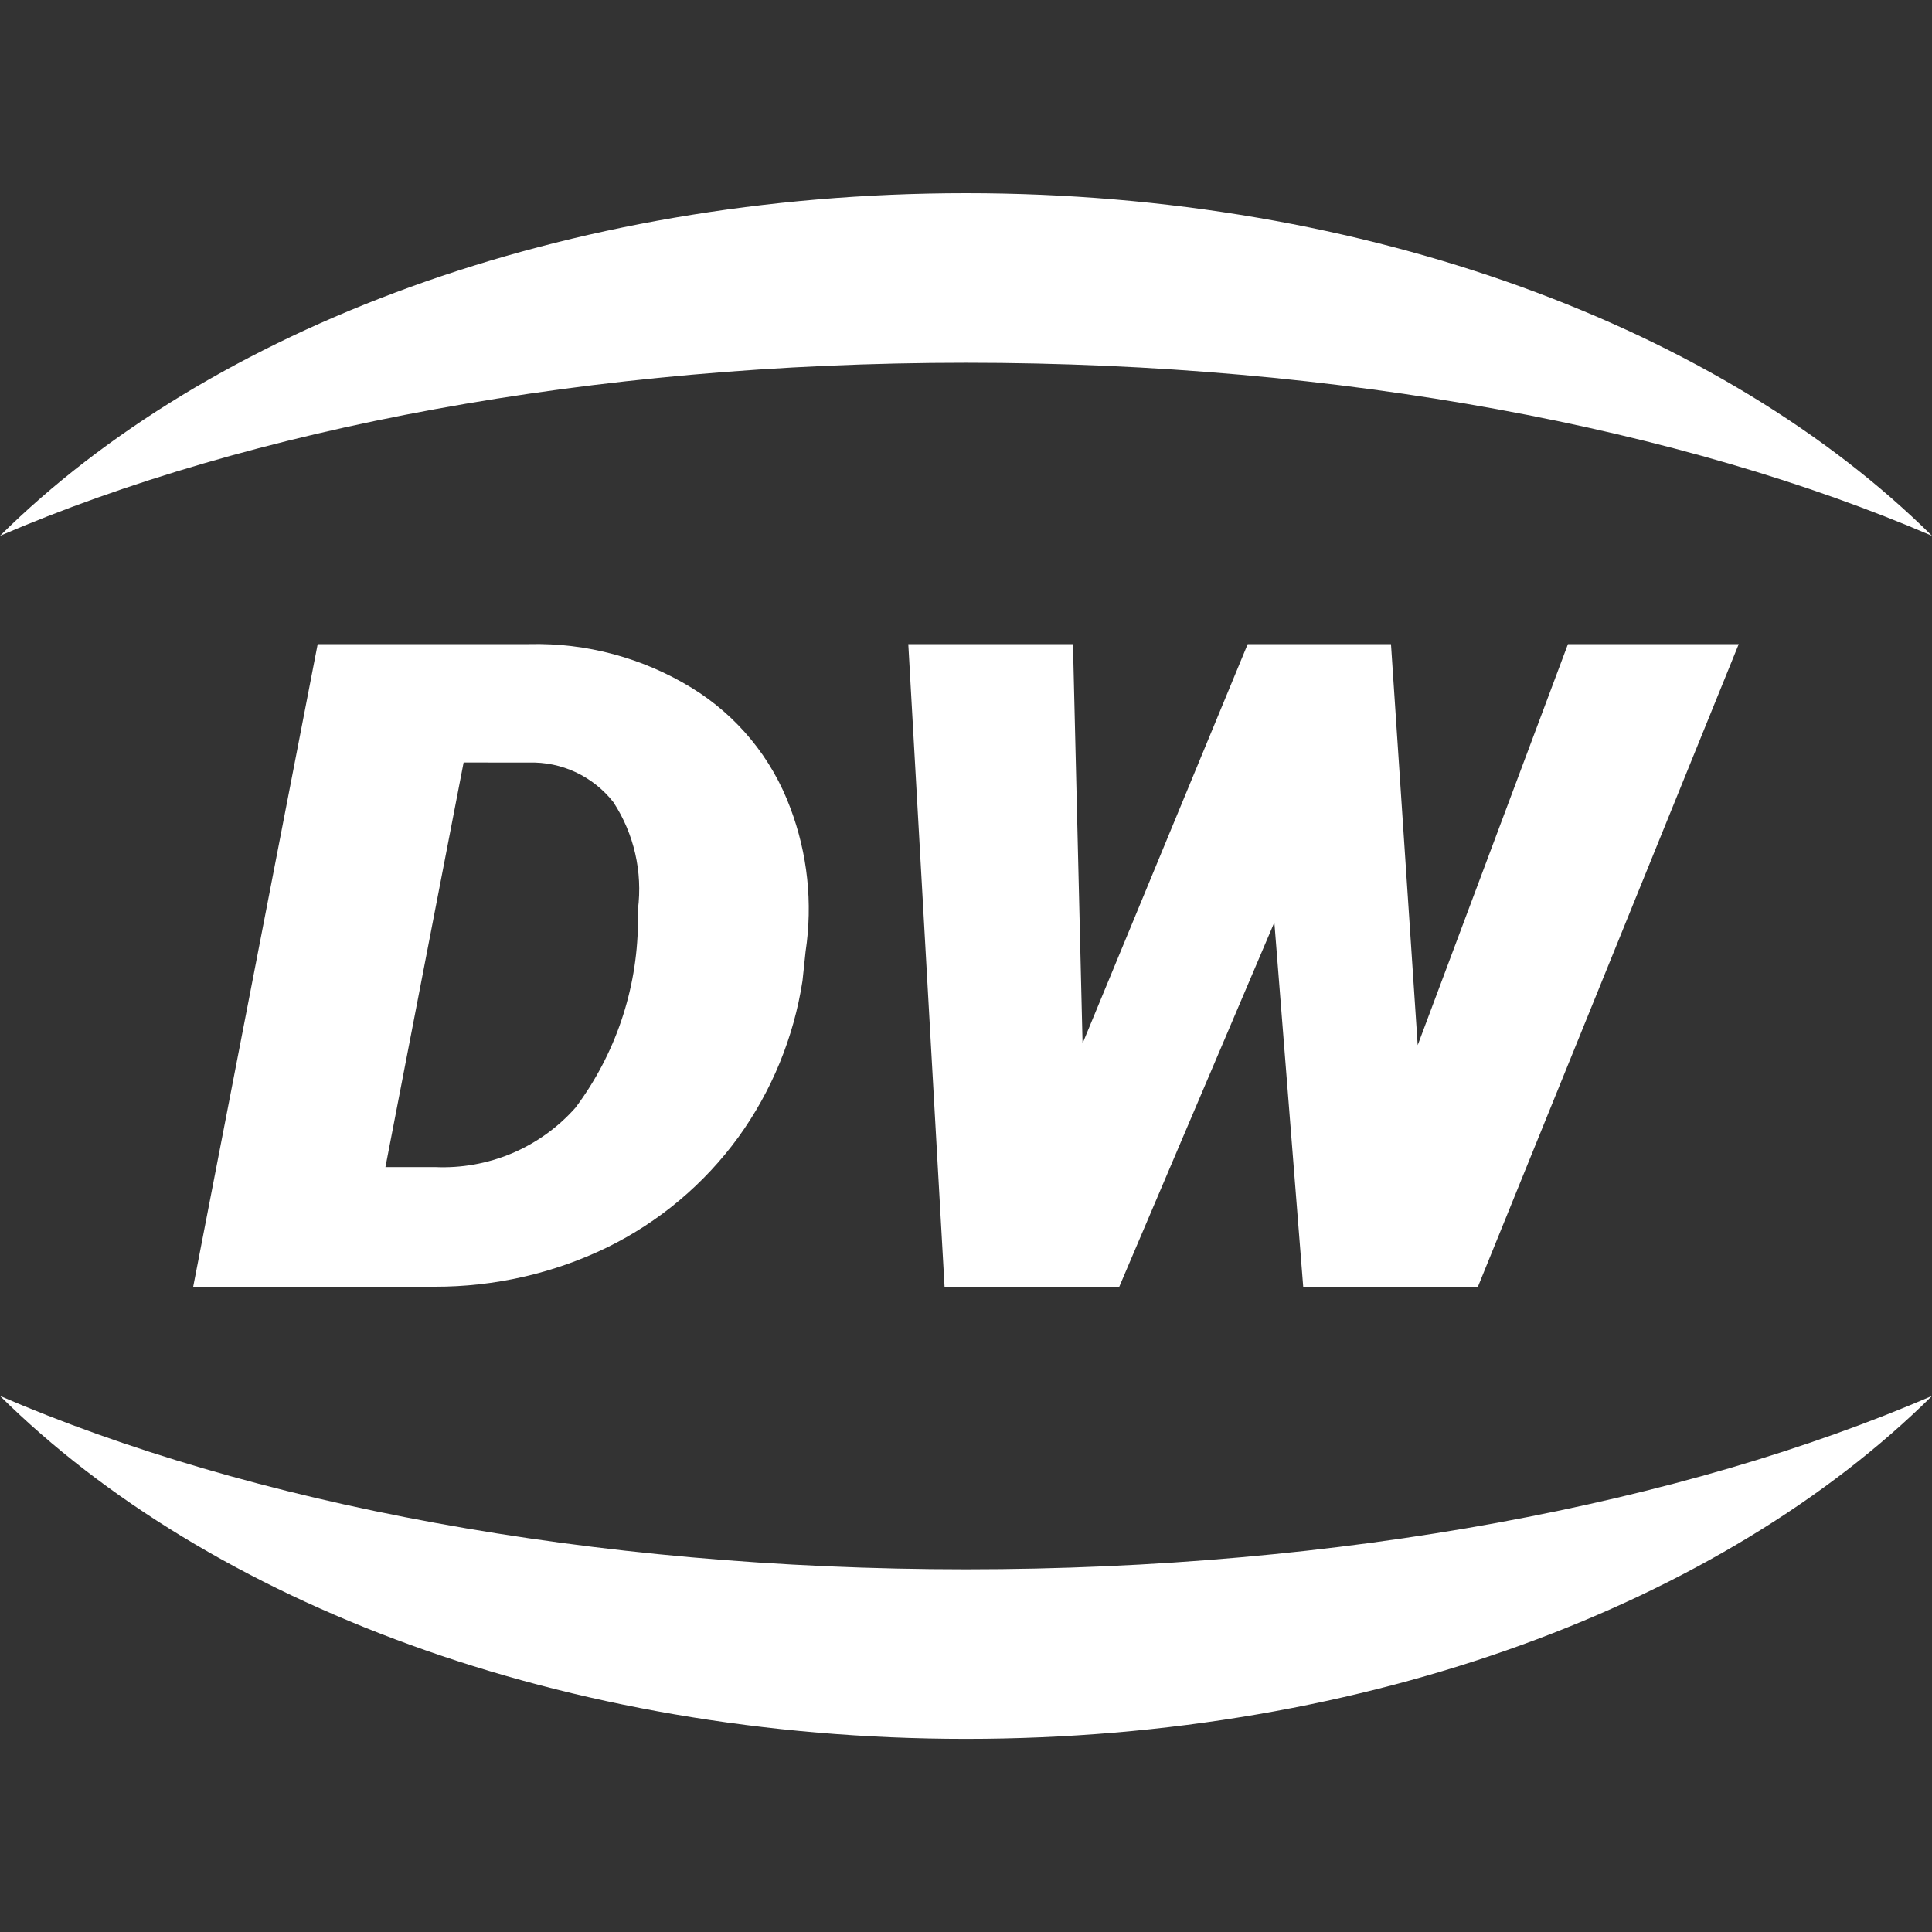 <svg fill="none" height="30" viewBox="0 0 30 30" width="30" xmlns="http://www.w3.org/2000/svg"><rect x="0" y="0" width="30" height="30" fill="#333333" stroke="none"/><g fill="#fff"><path d="m15 5.633c5.844 0 11.139 1.026 15 2.687-3.242-3.21-8.75-5.32-15-5.32-6.25 0-11.758 2.11-15 5.32 3.861-1.661 9.156-2.687 15-2.687zm0 18.735c-5.844 0-11.139-1.026-15-2.692 3.242 3.209 8.75 5.325 15 5.325 6.25 0 11.758-2.115 15-5.325-3.861 1.666-9.156 2.692-15 2.692z"/><path clip-rule="evenodd" d="m3 19.98 1.933-9.978h3.283c.889-.022 1.765.214 2.523.678.706.432 1.246 1.089 1.533 1.865.269.712.35 1.48.237 2.232l-.048.454c-.135.877-.477 1.71-.997 2.429-.53.727-1.228 1.313-2.035 1.709-.835.405-1.752.613-2.679.611zm4.199-8.14-1.214 6.282h.767c.41.019.819-.054 1.197-.213.378-.16.715-.402.987-.709.617-.825.957-1.825.97-2.856v-.224c.074-.581-.06-1.171-.38-1.662-.155-.199-.356-.358-.584-.466-.229-.107-.479-.159-.732-.151z" fill-rule="evenodd"/><path d="m22.014 16.229 2.333-6.227h2.652l-4.05 9.978h-2.713l-.448-5.657-2.408 5.657h-2.713l-.563-9.978h2.557l.149 6.2 2.564-6.2h2.225z"/></g></svg>